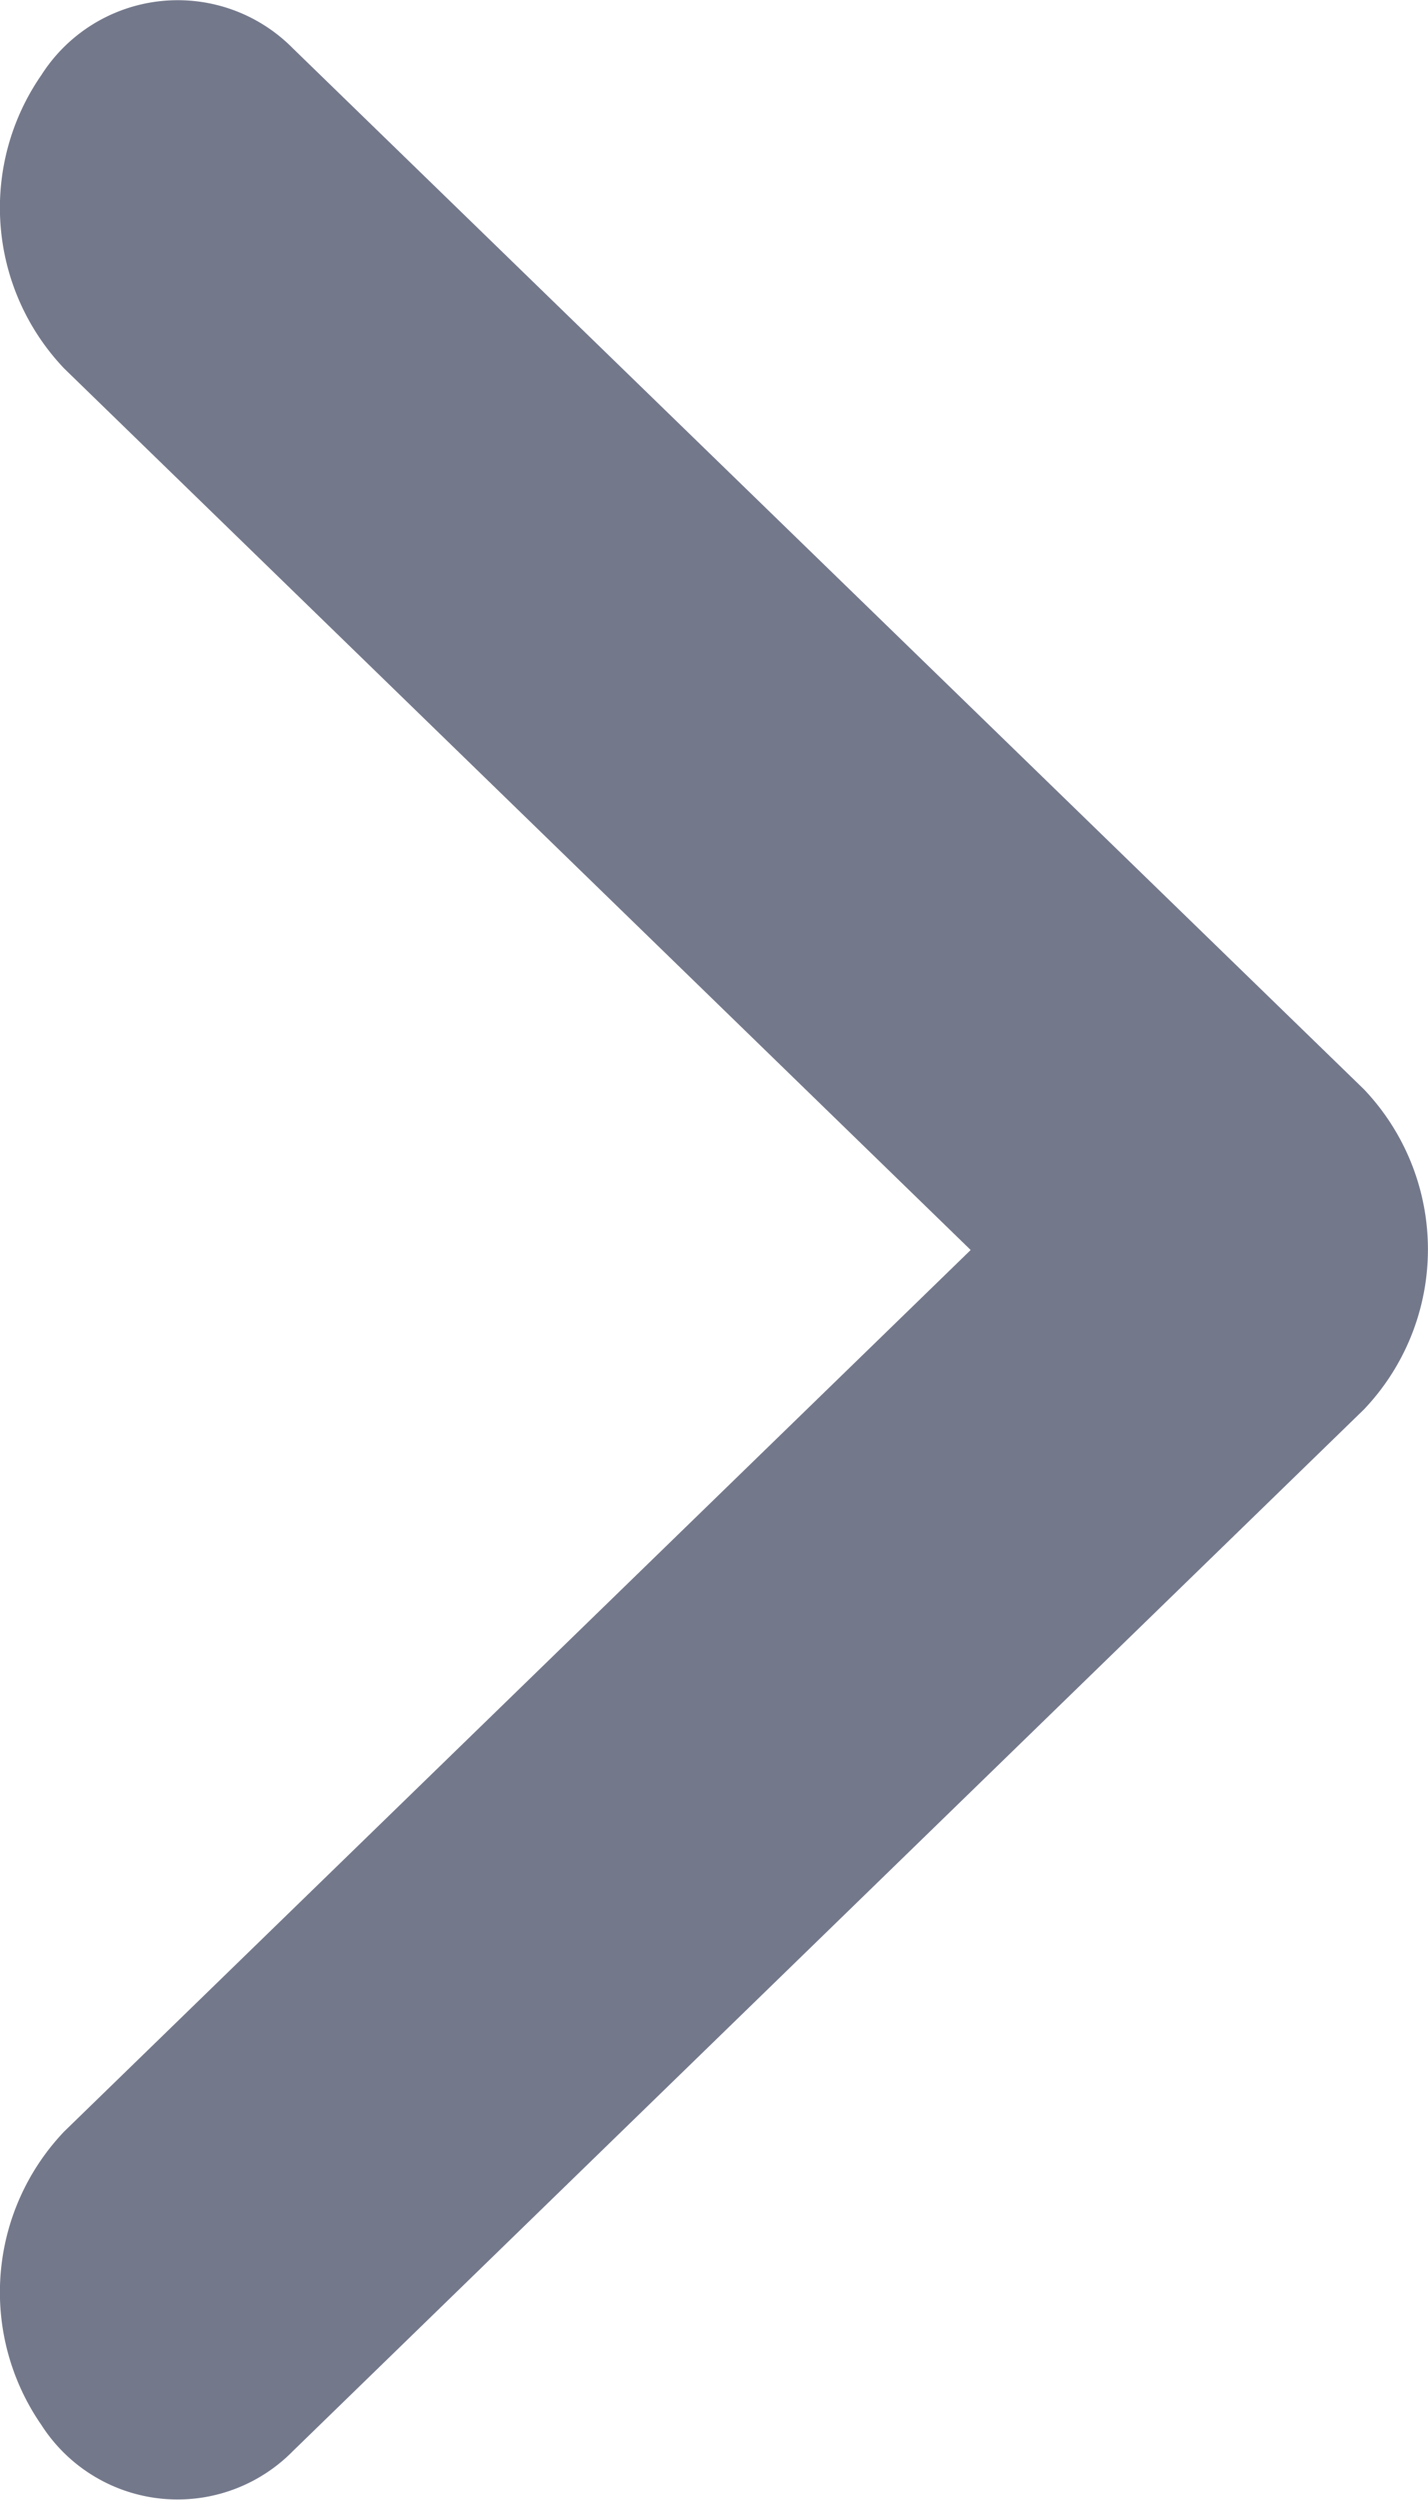 <svg xmlns="http://www.w3.org/2000/svg" width="8" height="14" viewBox="0 0 8 14">
  <path id="_3994376_arrow_back_left_navigation_previous_icon" data-name="3994376_arrow_back_left_navigation_previous_icon" d="M2.562,7,7.64,11.936a1.305,1.305,0,0,1,.128,1.644.906.906,0,0,1-1.409.149L.359,7.9a1.3,1.3,0,0,1,0-1.793l6-5.833A.906.906,0,0,1,7.768.42,1.305,1.305,0,0,1,7.64,2.064Z" transform="translate(8 14) rotate(180)" fill="#73788b"/>
</svg>
